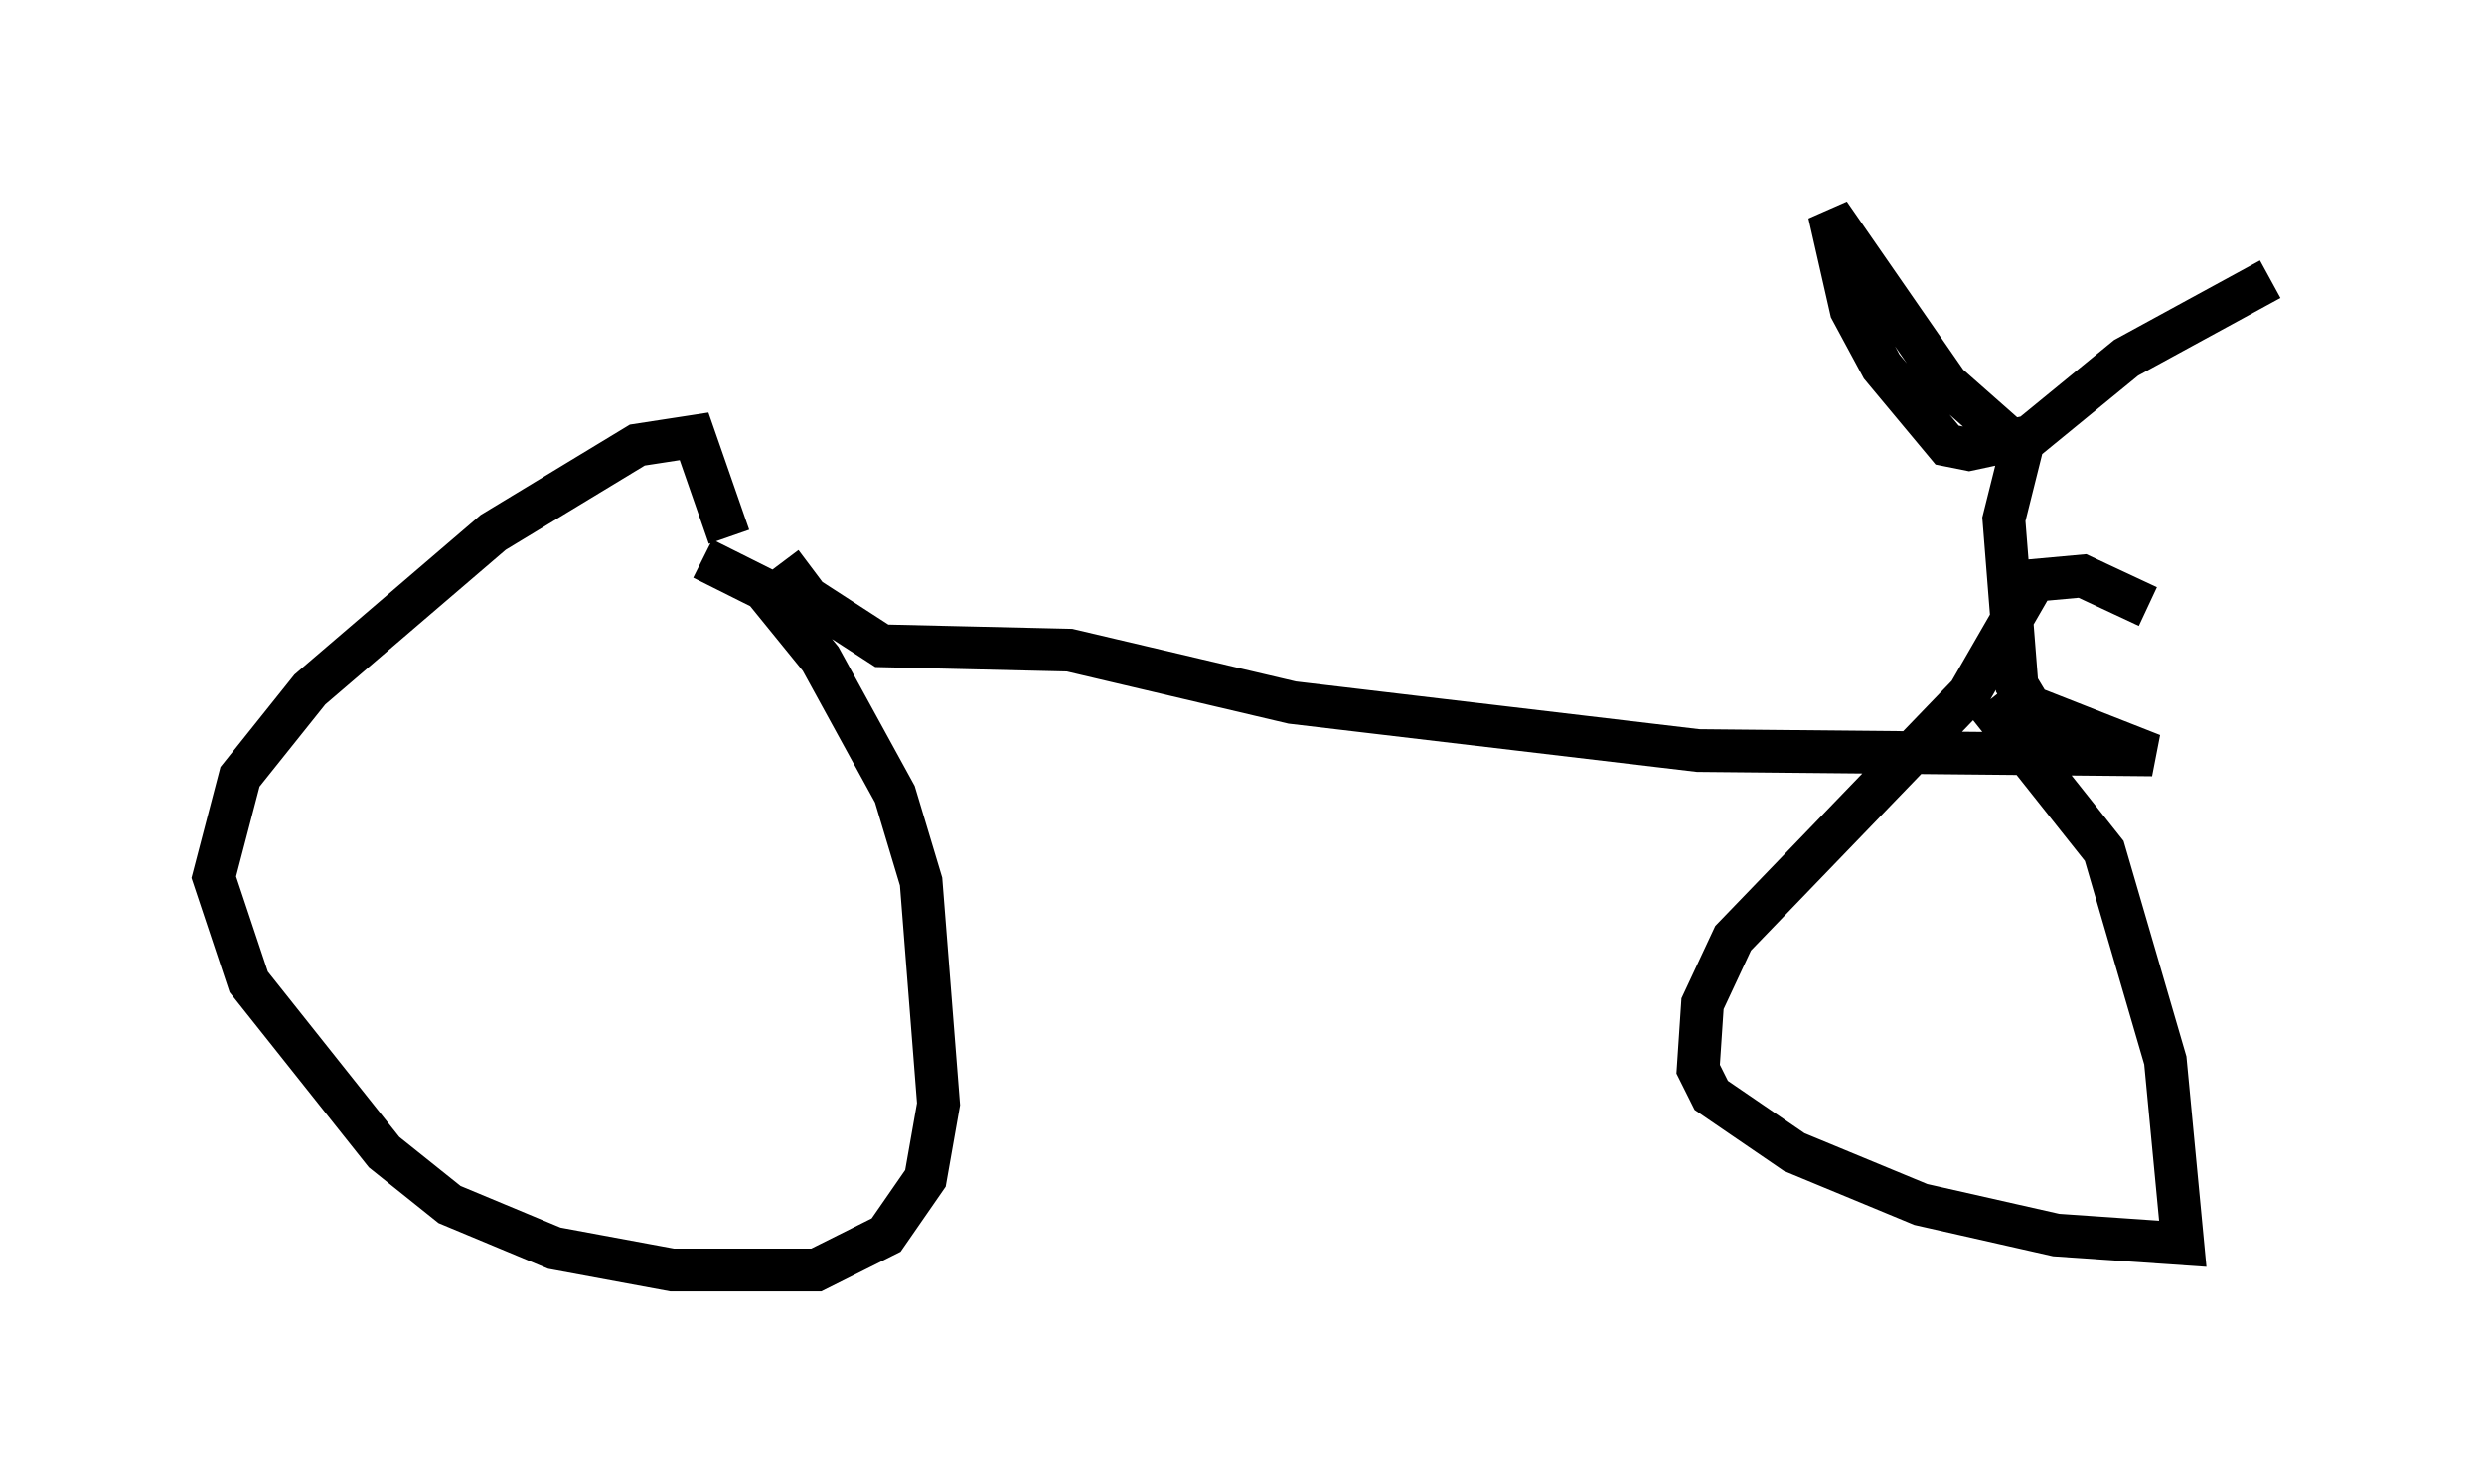 <?xml version="1.0" encoding="utf-8" ?>
<svg baseProfile="full" height="34.704" version="1.1" width="58.082" xmlns="http://www.w3.org/2000/svg" xmlns:ev="http://www.w3.org/2001/xml-events" xmlns:xlink="http://www.w3.org/1999/xlink"><defs /><rect fill="white" height="34.704" width="58.082" x="0" y="0" /><path d="M17.556, 15.617 m-0.51, -3.063 l-0.817, -2.348 -1.327, 0.204 l-3.369, 2.042 -4.288, 3.675 l-1.633, 2.042 -0.613, 2.348 l0.817, 2.45 3.165, 3.981 l1.531, 1.225 2.45, 1.021 l2.756, 0.51 3.369, 0.0 l1.633, -0.817 0.919, -1.327 l0.306, -1.735 -0.408, -5.206 l-0.613, -2.042 -1.735, -3.165 l-1.327, -1.633 -1.429, -0.715 m33.79, 1.123 l-1.531, -0.715 -1.123, 0.102 l-1.531, 2.654 -5.513, 5.717 l-0.715, 1.531 -0.102, 1.531 l0.306, 0.613 1.94, 1.327 l2.96, 1.225 3.165, 0.715 l2.96, 0.204 -0.408, -4.288 l-1.429, -4.9 -2.756, -3.471 m-28.175, -3.267 l0.613, 0.817 1.735, 1.123 l4.39, 0.102 5.206, 1.225 l9.494, 1.123 10.617, 0.102 l-2.858, -1.123 -0.306, -0.51 l-0.306, -3.879 0.408, -1.633 l-1.735, -1.531 -2.756, -3.981 l0.51, 2.246 0.715, 1.327 l1.531, 1.838 0.51, 0.102 l1.429, -0.306 2.246, -1.838 l3.369, -1.838 " fill="none" stroke="black" stroke-width="1" /></svg>